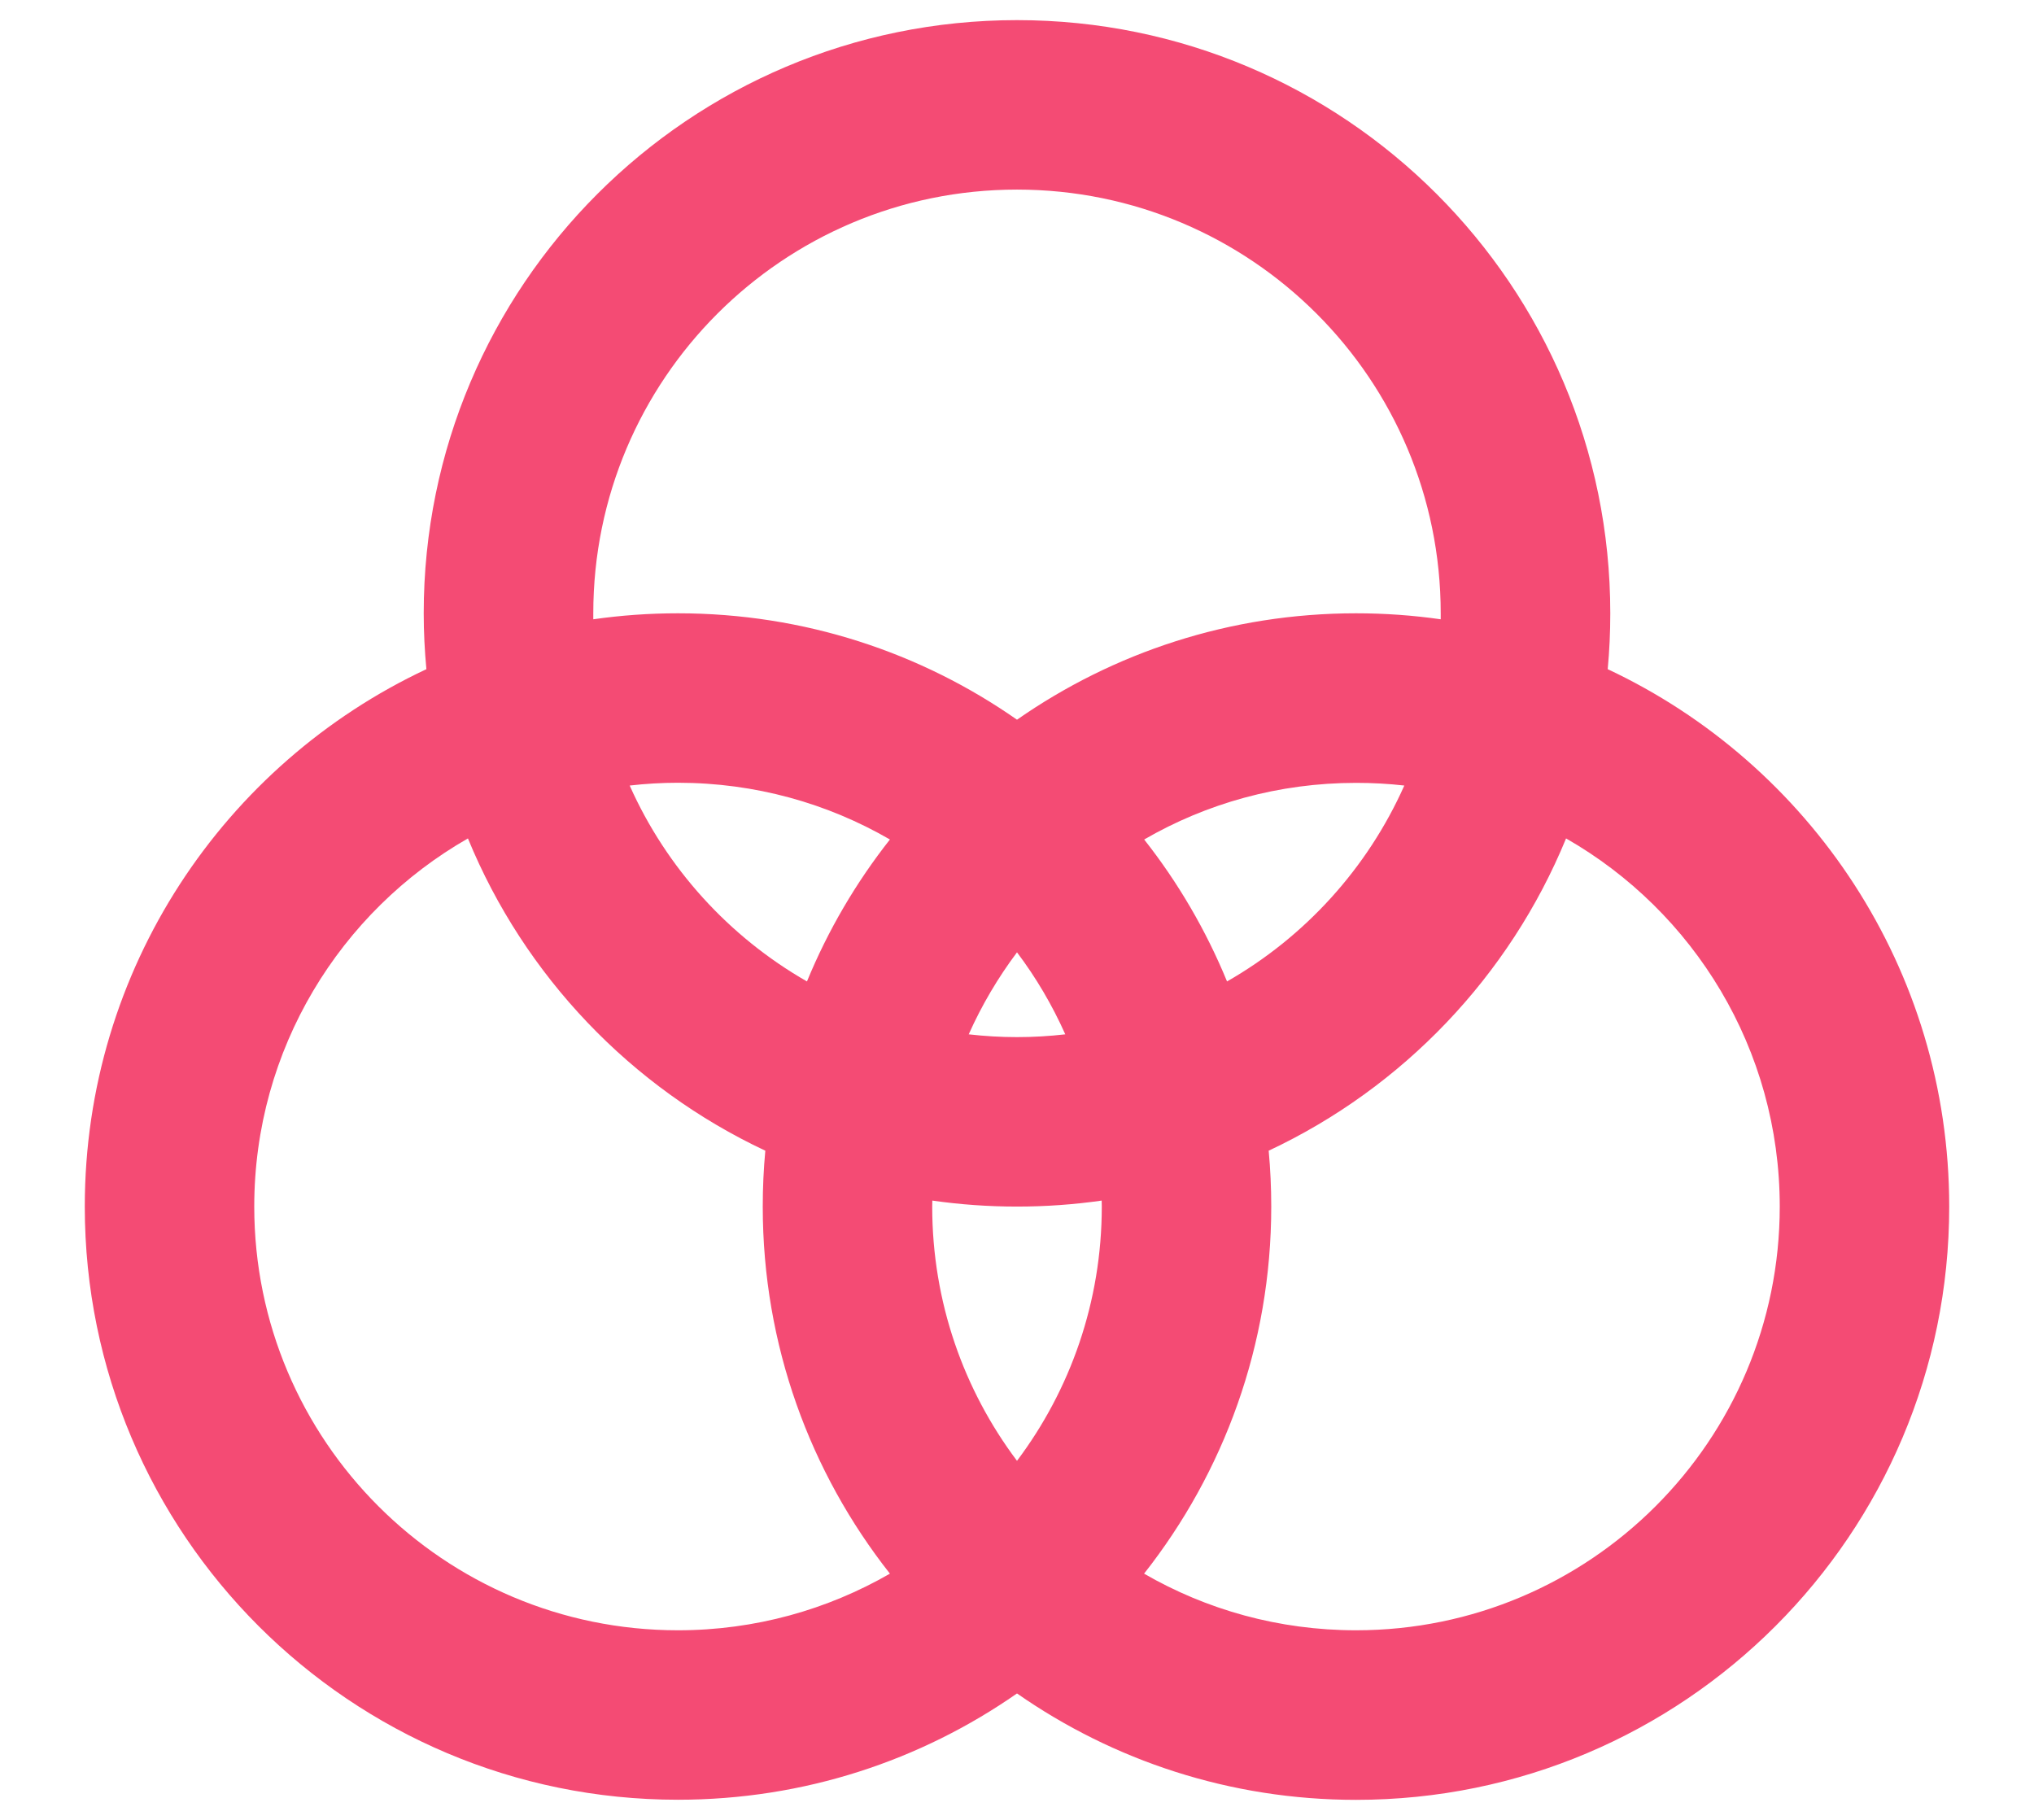 <svg width="19" height="17" viewBox="0 0 19 17" fill="none" xmlns="http://www.w3.org/2000/svg">
<path fill-rule="evenodd" clip-rule="evenodd" d="M9.5 1.771C7.314 1.771 5.542 3.543 5.542 5.729C5.542 5.748 5.542 5.767 5.542 5.785C5.801 5.748 6.065 5.729 6.333 5.729C7.511 5.729 8.603 6.096 9.5 6.723C10.398 6.097 11.489 5.729 12.667 5.729C12.935 5.729 13.2 5.748 13.458 5.785C13.458 5.767 13.458 5.748 13.458 5.729C13.458 3.543 11.686 1.771 9.5 1.771ZM15.018 6.251C15.034 6.079 15.042 5.905 15.042 5.729C15.042 2.669 12.561 0.188 9.5 0.188C6.439 0.188 3.958 2.669 3.958 5.729C3.958 5.905 3.967 6.079 3.983 6.251C2.097 7.135 0.792 9.051 0.792 11.271C0.792 14.331 3.273 16.812 6.333 16.812C7.511 16.812 8.602 16.445 9.5 15.819C10.398 16.445 11.489 16.813 12.667 16.813C15.727 16.813 18.208 14.332 18.208 11.271C18.208 9.051 16.903 7.136 15.018 6.251ZM13.118 7.338C12.97 7.321 12.819 7.313 12.667 7.313C11.946 7.313 11.27 7.505 10.688 7.842C11.004 8.243 11.265 8.689 11.462 9.168C12.191 8.751 12.774 8.11 13.118 7.338ZM11.851 10.749C13.104 10.161 14.101 9.118 14.629 7.832C15.821 8.514 16.625 9.799 16.625 11.271C16.625 13.457 14.853 15.229 12.667 15.229C11.946 15.229 11.27 15.037 10.687 14.7C11.431 13.756 11.875 12.565 11.875 11.271C11.875 11.095 11.867 10.921 11.851 10.749ZM9.951 9.662C9.829 9.389 9.678 9.132 9.5 8.896C9.323 9.132 9.171 9.389 9.049 9.662C9.197 9.679 9.348 9.688 9.5 9.688C9.653 9.688 9.803 9.679 9.951 9.662ZM8.709 11.215C8.967 11.252 9.231 11.271 9.5 11.271C9.769 11.271 10.033 11.252 10.291 11.215C10.292 11.233 10.292 11.252 10.292 11.271C10.292 12.162 9.997 12.985 9.5 13.646C9.003 12.985 8.708 12.162 8.708 11.271C8.708 11.252 8.709 11.233 8.709 11.215ZM7.538 9.168C7.735 8.689 7.997 8.243 8.313 7.842C7.731 7.505 7.055 7.312 6.333 7.312C6.181 7.312 6.03 7.321 5.882 7.338C6.226 8.11 6.81 8.751 7.538 9.168ZM4.371 7.832C4.899 9.118 5.896 10.161 7.149 10.749C7.133 10.921 7.125 11.095 7.125 11.271C7.125 12.566 7.569 13.756 8.313 14.7C7.73 15.036 7.054 15.229 6.333 15.229C4.147 15.229 2.375 13.457 2.375 11.271C2.375 9.799 3.179 8.514 4.371 7.832Z" fill="#F44B74"/>
</svg>
